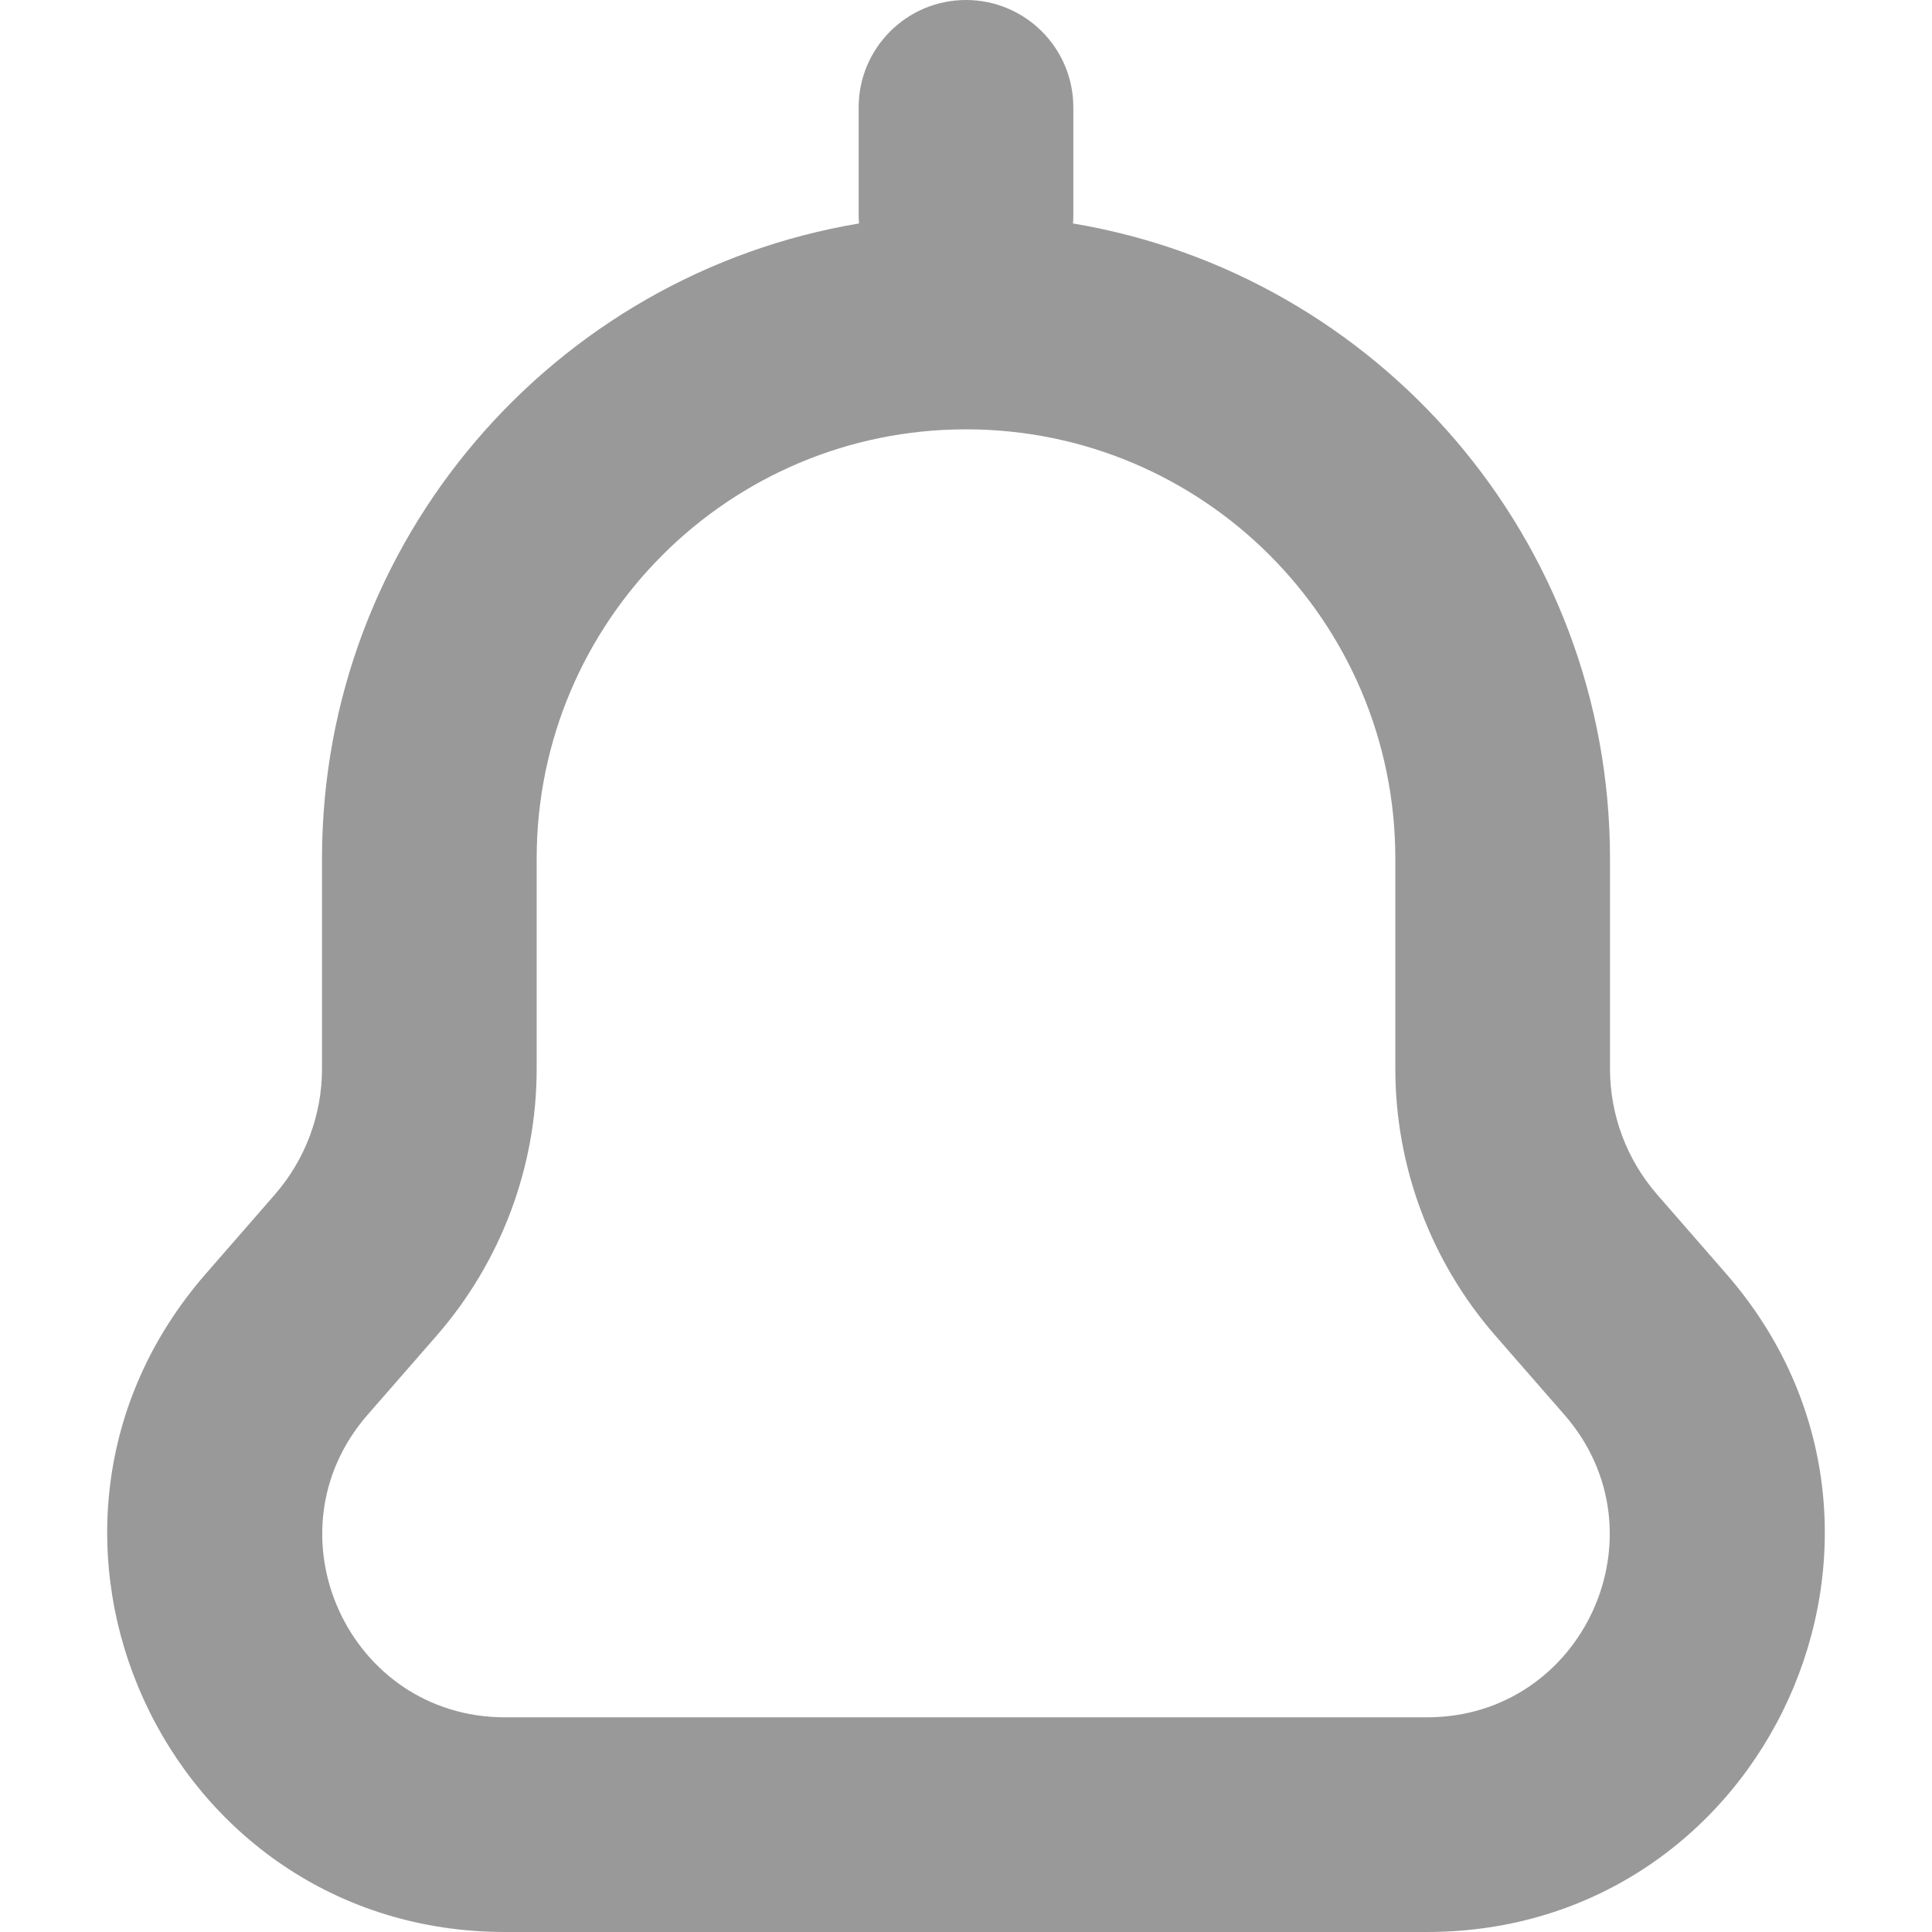 <svg width="18" height="18" viewBox="0 0 18 18" fill="none" xmlns="http://www.w3.org/2000/svg">
<path fill-rule="evenodd" clip-rule="evenodd" d="M9 0C8.448 0 8 0.448 8 1V2C8 2.028 8.001 2.055 8.003 2.082C5.164 2.557 3 5.026 3 8V9.957C3 10.388 2.844 10.804 2.561 11.129L1.917 11.868C-0.17 14.262 1.53 18 4.706 18H13.294C16.47 18 18.17 14.262 16.083 11.868L15.439 11.129C15.156 10.804 15 10.388 15 9.957V8C15 5.026 12.836 2.557 9.997 2.082C9.999 2.055 10 2.028 10 2V1C10 0.448 9.552 0 9 0ZM5 8C5 5.791 6.791 4 9 4C11.209 4 13 5.791 13 8V9.957C13 10.871 13.331 11.754 13.931 12.443L14.576 13.182C15.535 14.283 14.753 16 13.294 16H4.706C3.247 16 2.465 14.283 3.424 13.182L4.069 12.443C4.669 11.754 5 10.871 5 9.957V8Z" fill="#999999"/>
</svg>
